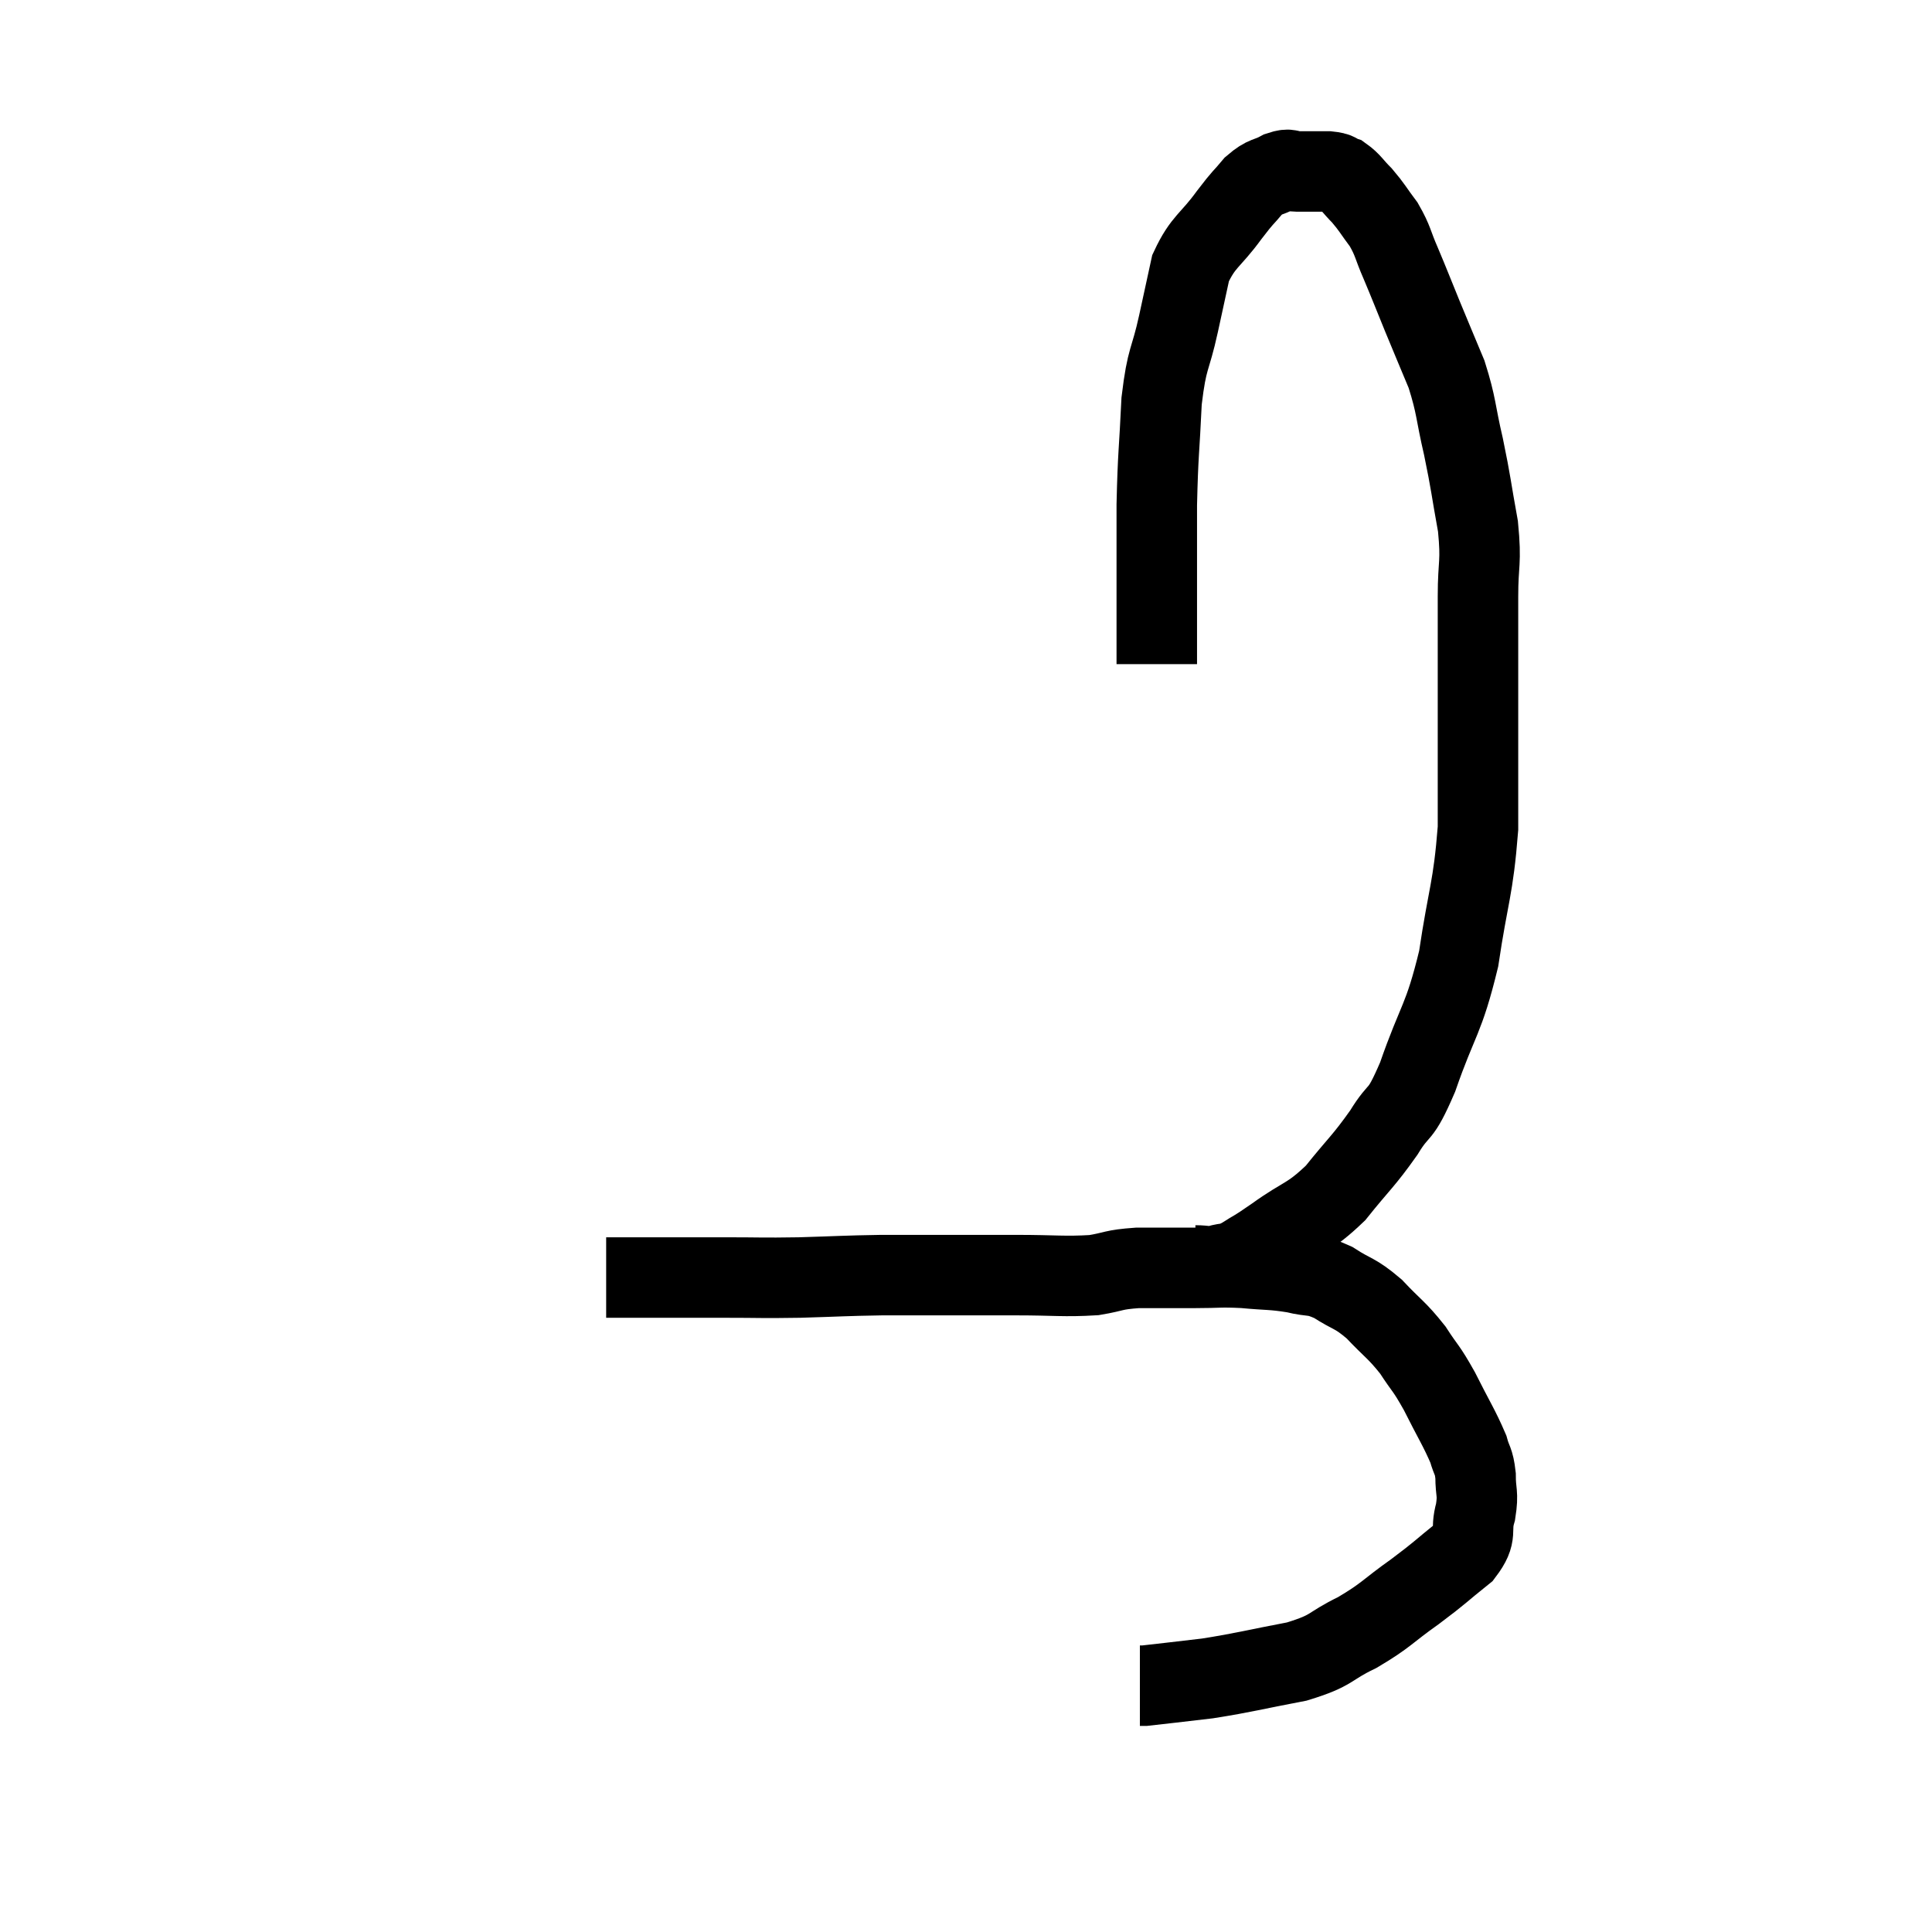 <svg width="48" height="48" viewBox="0 0 48 48" xmlns="http://www.w3.org/2000/svg"><path d="M 15.06 31.74 C 15.6 31.74, 15.405 31.74, 16.14 31.74 C 17.07 31.74, 17.07 31.74, 18 31.74 C 18.93 31.74, 18.885 31.755, 19.86 31.74 C 20.88 31.71, 20.97 31.695, 21.9 31.68 C 22.74 31.68, 22.74 31.68, 23.58 31.68 C 24.42 31.68, 24.36 31.68, 25.26 31.68 C 26.22 31.68, 26.43 31.725, 27.18 31.68 C 27.72 31.59, 27.63 31.545, 28.26 31.5 C 28.98 31.5, 29.04 31.5, 29.7 31.5 C 30.3 31.5, 30.285 31.47, 30.9 31.5 C 31.53 31.56, 31.605 31.53, 32.16 31.62 C 32.64 31.74, 32.625 31.635, 33.12 31.86 C 33.63 32.19, 33.645 32.1, 34.14 32.52 C 34.62 33.03, 34.695 33.03, 35.1 33.54 C 35.43 34.05, 35.415 33.945, 35.76 34.56 C 36.12 35.28, 36.255 35.475, 36.48 36 C 36.57 36.33, 36.615 36.27, 36.66 36.66 C 36.66 37.11, 36.735 37.08, 36.66 37.56 C 36.51 38.07, 36.735 38.085, 36.36 38.58 C 35.76 39.06, 35.82 39.045, 35.16 39.54 C 34.44 40.05, 34.455 40.125, 33.72 40.56 C 32.97 40.92, 33.15 40.995, 32.22 41.28 C 31.11 41.49, 30.945 41.55, 30 41.7 C 29.22 41.79, 28.86 41.835, 28.44 41.88 C 28.38 41.88, 28.35 41.88, 28.32 41.88 L 28.32 41.88" fill="none" stroke="black" stroke-width="2"></path><path d="M 29.7 31.44 C 29.97 31.44, 29.955 31.485, 30.24 31.44 C 30.54 31.35, 30.48 31.44, 30.84 31.26 C 31.26 30.99, 31.095 31.125, 31.68 30.72 C 32.43 30.18, 32.505 30.285, 33.18 29.64 C 33.78 28.89, 33.87 28.86, 34.38 28.14 C 34.8 27.45, 34.755 27.84, 35.22 26.76 C 35.73 25.29, 35.865 25.365, 36.24 23.82 C 36.48 22.2, 36.6 22.11, 36.72 20.58 C 36.72 19.14, 36.72 19.14, 36.72 17.7 C 36.72 16.26, 36.72 15.975, 36.72 14.82 C 36.72 13.95, 36.81 14.01, 36.72 13.08 C 36.54 12.09, 36.555 12.045, 36.36 11.1 C 36.15 10.2, 36.195 10.11, 35.94 9.3 C 35.64 8.58, 35.625 8.55, 35.34 7.86 C 35.07 7.2, 35.04 7.11, 34.8 6.54 C 34.59 6.06, 34.62 6, 34.38 5.58 C 34.11 5.22, 34.095 5.16, 33.84 4.86 C 33.6 4.62, 33.57 4.53, 33.36 4.38 C 33.18 4.32, 33.285 4.29, 33 4.26 C 32.61 4.26, 32.52 4.26, 32.22 4.26 C 32.01 4.26, 32.07 4.17, 31.8 4.26 C 31.47 4.44, 31.455 4.35, 31.14 4.62 C 30.84 4.98, 30.93 4.83, 30.54 5.34 C 30.06 6, 29.895 5.985, 29.58 6.66 C 29.43 7.35, 29.46 7.215, 29.28 8.04 C 29.07 9, 28.995 8.835, 28.86 9.96 C 28.8 11.25, 28.77 11.235, 28.74 12.54 C 28.74 13.86, 28.74 14.19, 28.74 15.18 C 28.74 15.84, 28.74 16.17, 28.74 16.5 C 28.74 16.5, 28.74 16.5, 28.74 16.5 L 28.74 16.5" fill="none" stroke="black" stroke-width="2"></path></svg>
